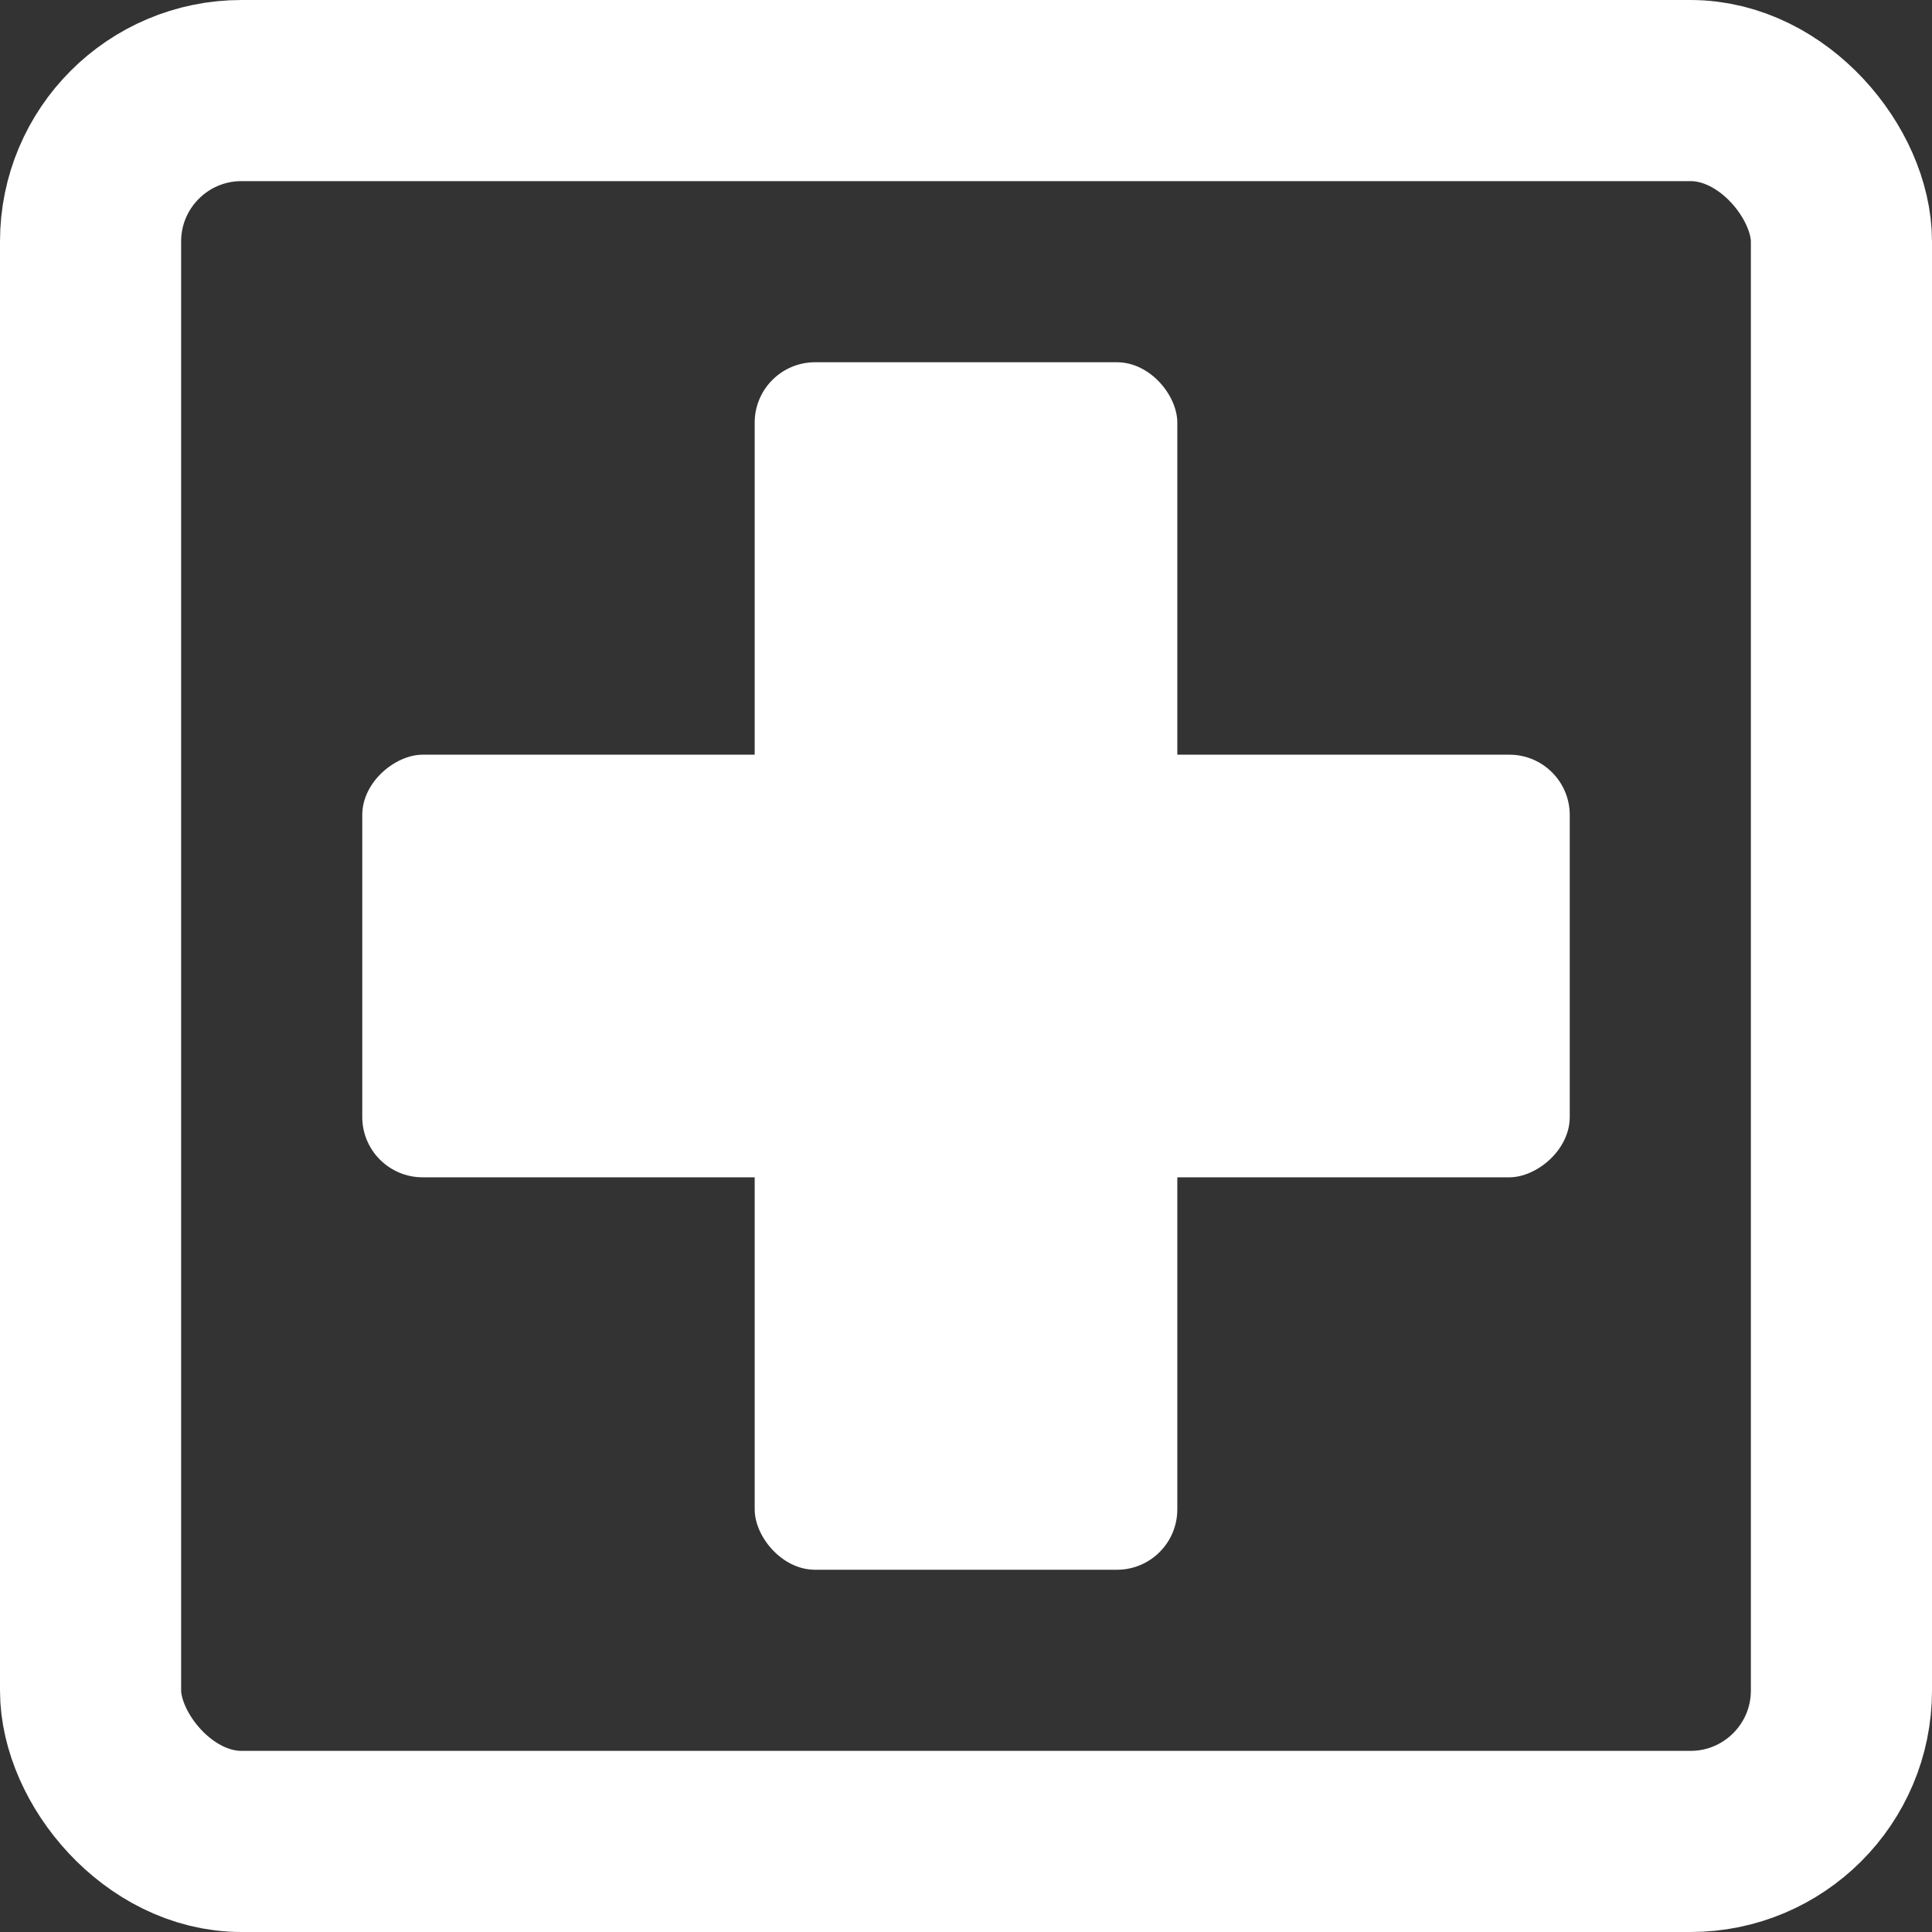 <svg width="64" height="64" viewBox="0 0 64 64" fill="none" xmlns="http://www.w3.org/2000/svg">
<rect x="0" y="0" width="64" height="64" fill="#333333" stroke="none"/>
<rect x="3" y="3" width="58" height="58" rx="5" stroke="white" stroke-width="6"/>
<rect x="52" y="25" width="14" height="40" rx="2" transform="rotate(90 52 25)" fill="white"/>
<rect x="39" y="52" width="14" height="40" rx="2" transform="rotate(-180 39 52)" fill="white"/>
</svg>
